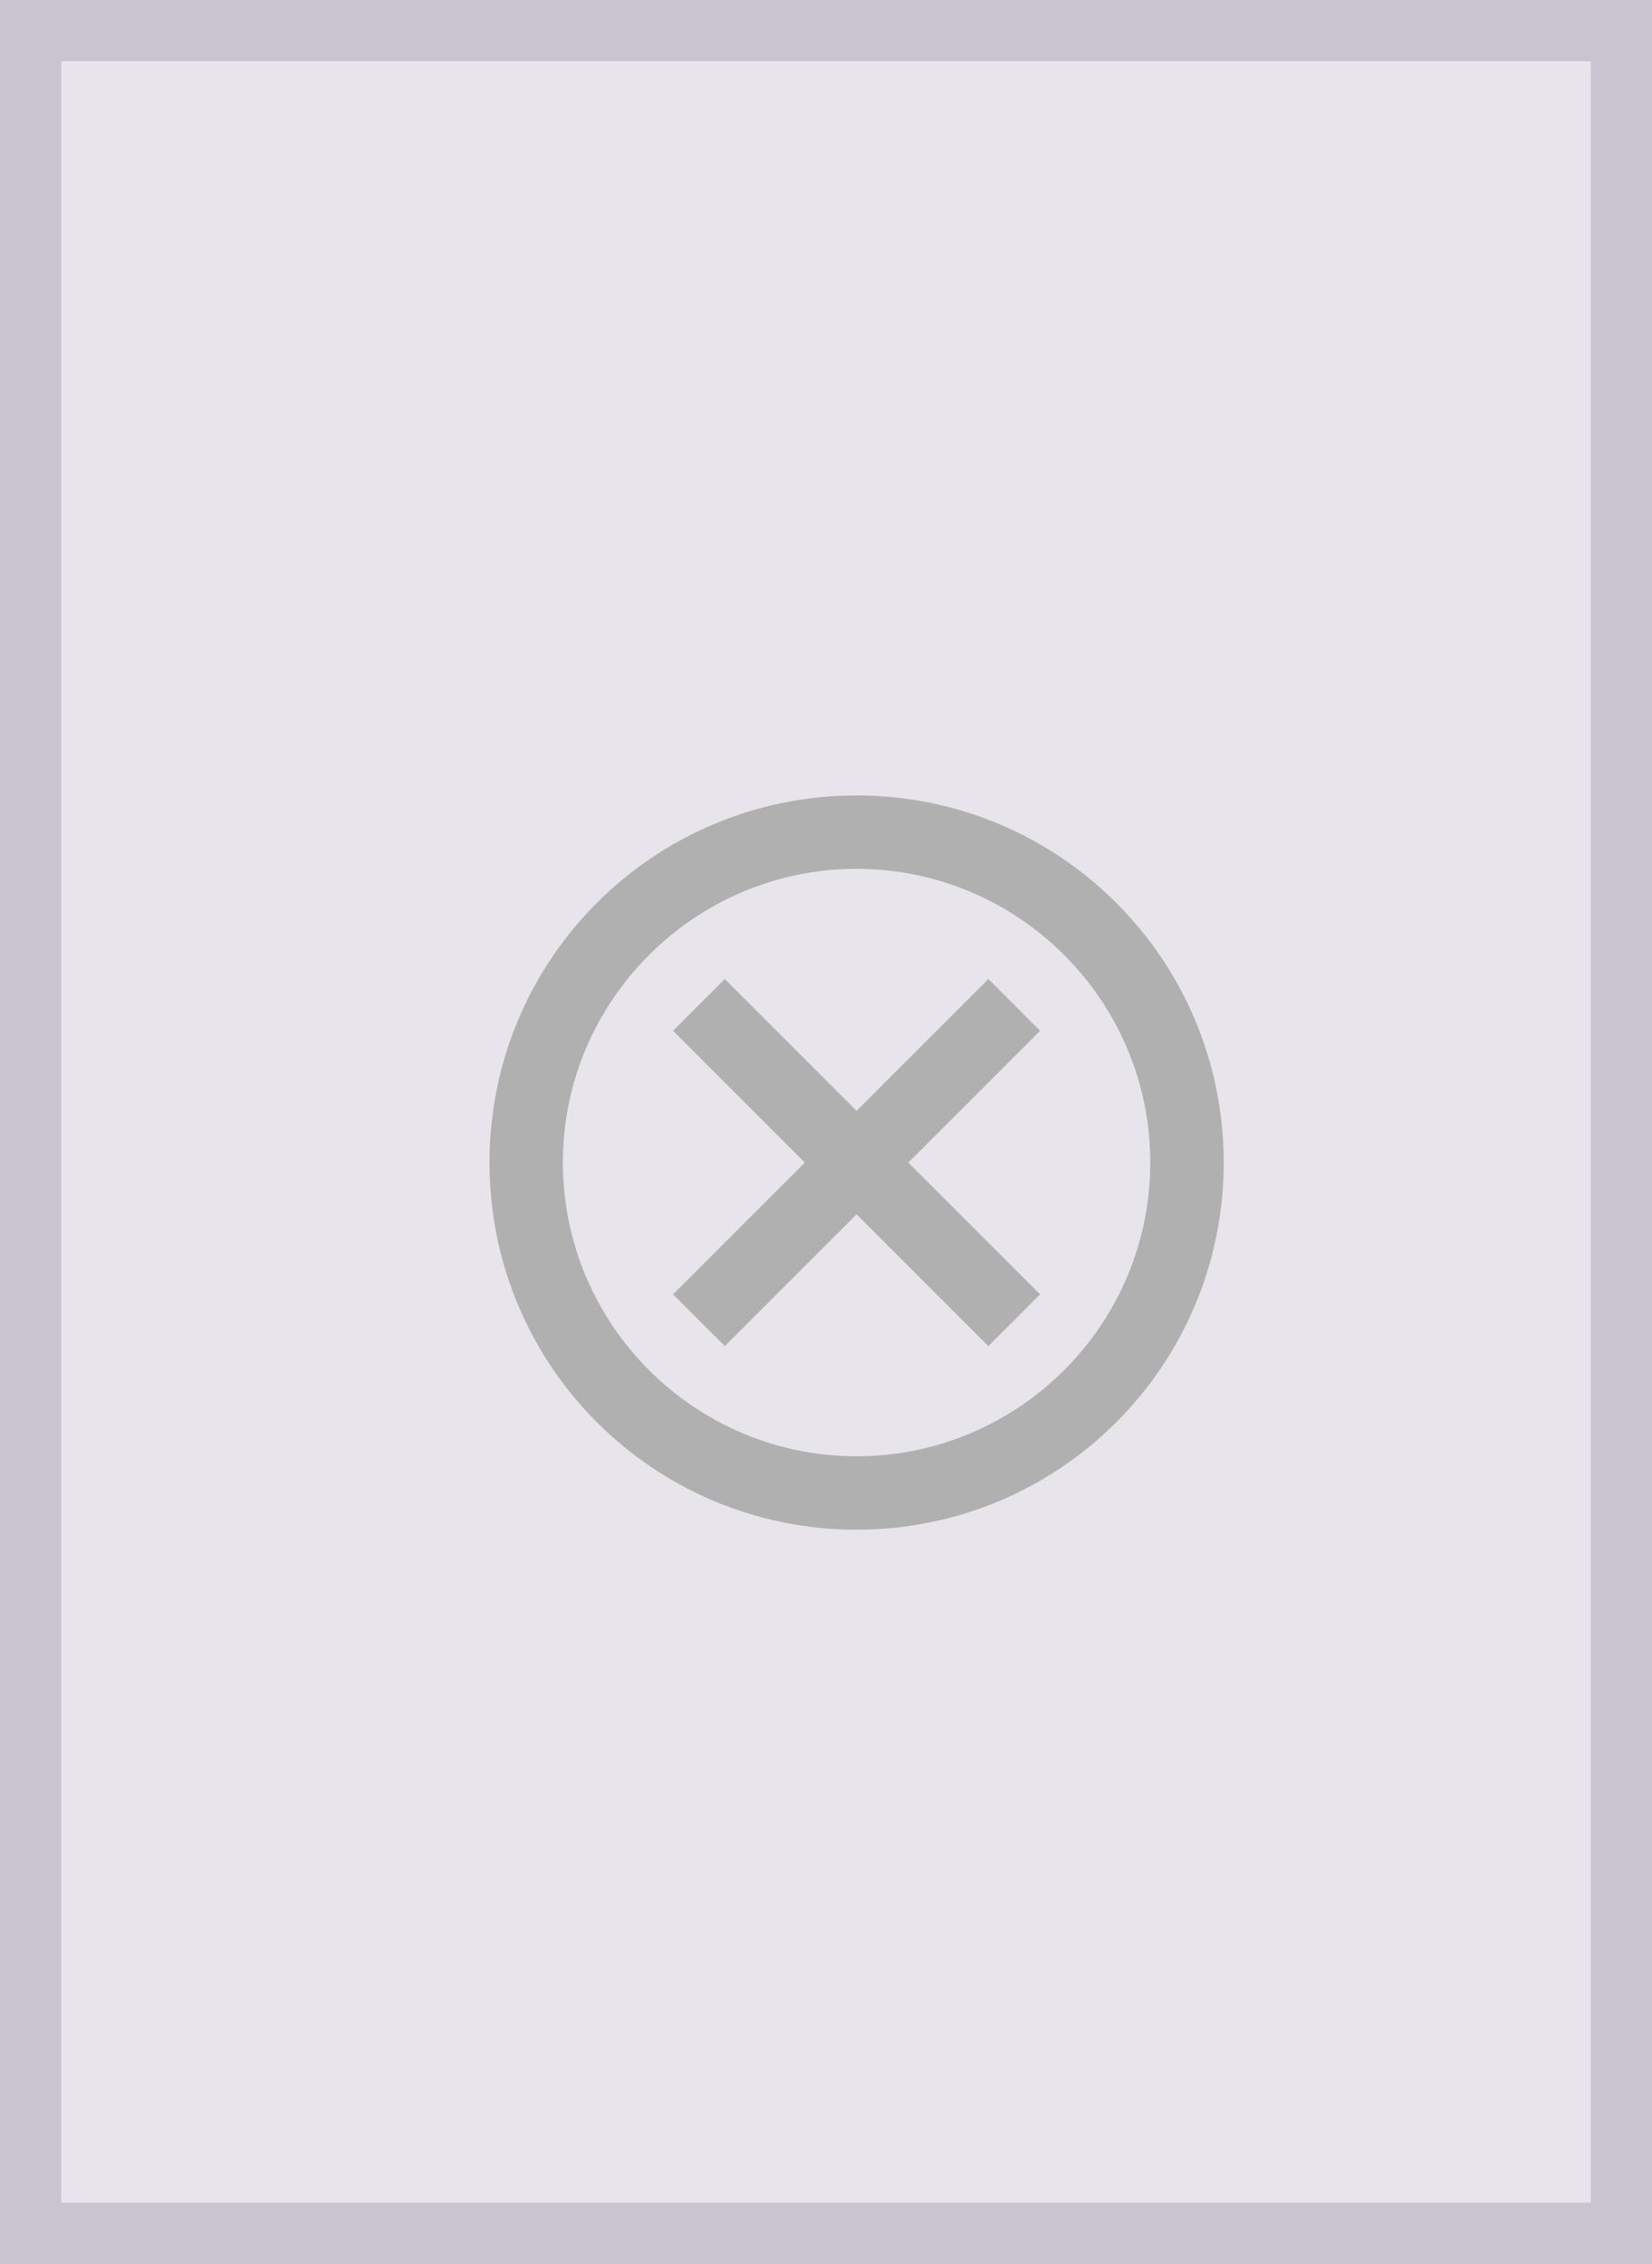 <svg width="27" height="37" viewBox="0 0 27 37" fill="none" xmlns="http://www.w3.org/2000/svg">
<rect x="0.5" y="0.5" width="26" height="36" fill="#E7E5EB" stroke="#C8C5D1"/>
<g clip-path="url(#clip0_224_6679)">
<path d="M14 13C10.682 13 8 15.682 8 19C8 22.318 10.682 25 14 25C17.318 25 20 22.318 20 19C20 15.682 17.318 13 14 13ZM14 23.8C11.354 23.8 9.2 21.646 9.2 19C9.2 16.354 11.354 14.2 14 14.2C16.646 14.2 18.8 16.354 18.8 19C18.8 21.646 16.646 23.8 14 23.8ZM16.154 16L14 18.154L11.846 16L11 16.846L13.154 19L11 21.154L11.846 22L14 19.846L16.154 22L17 21.154L14.846 19L17 16.846L16.154 16Z" fill="#B0B0B0"/>
</g>
<defs>
<clipPath id="clip0_224_6679">
<rect width="16" height="16" fill="white" transform="translate(6 11)"/>
</clipPath>
</defs>
</svg>

